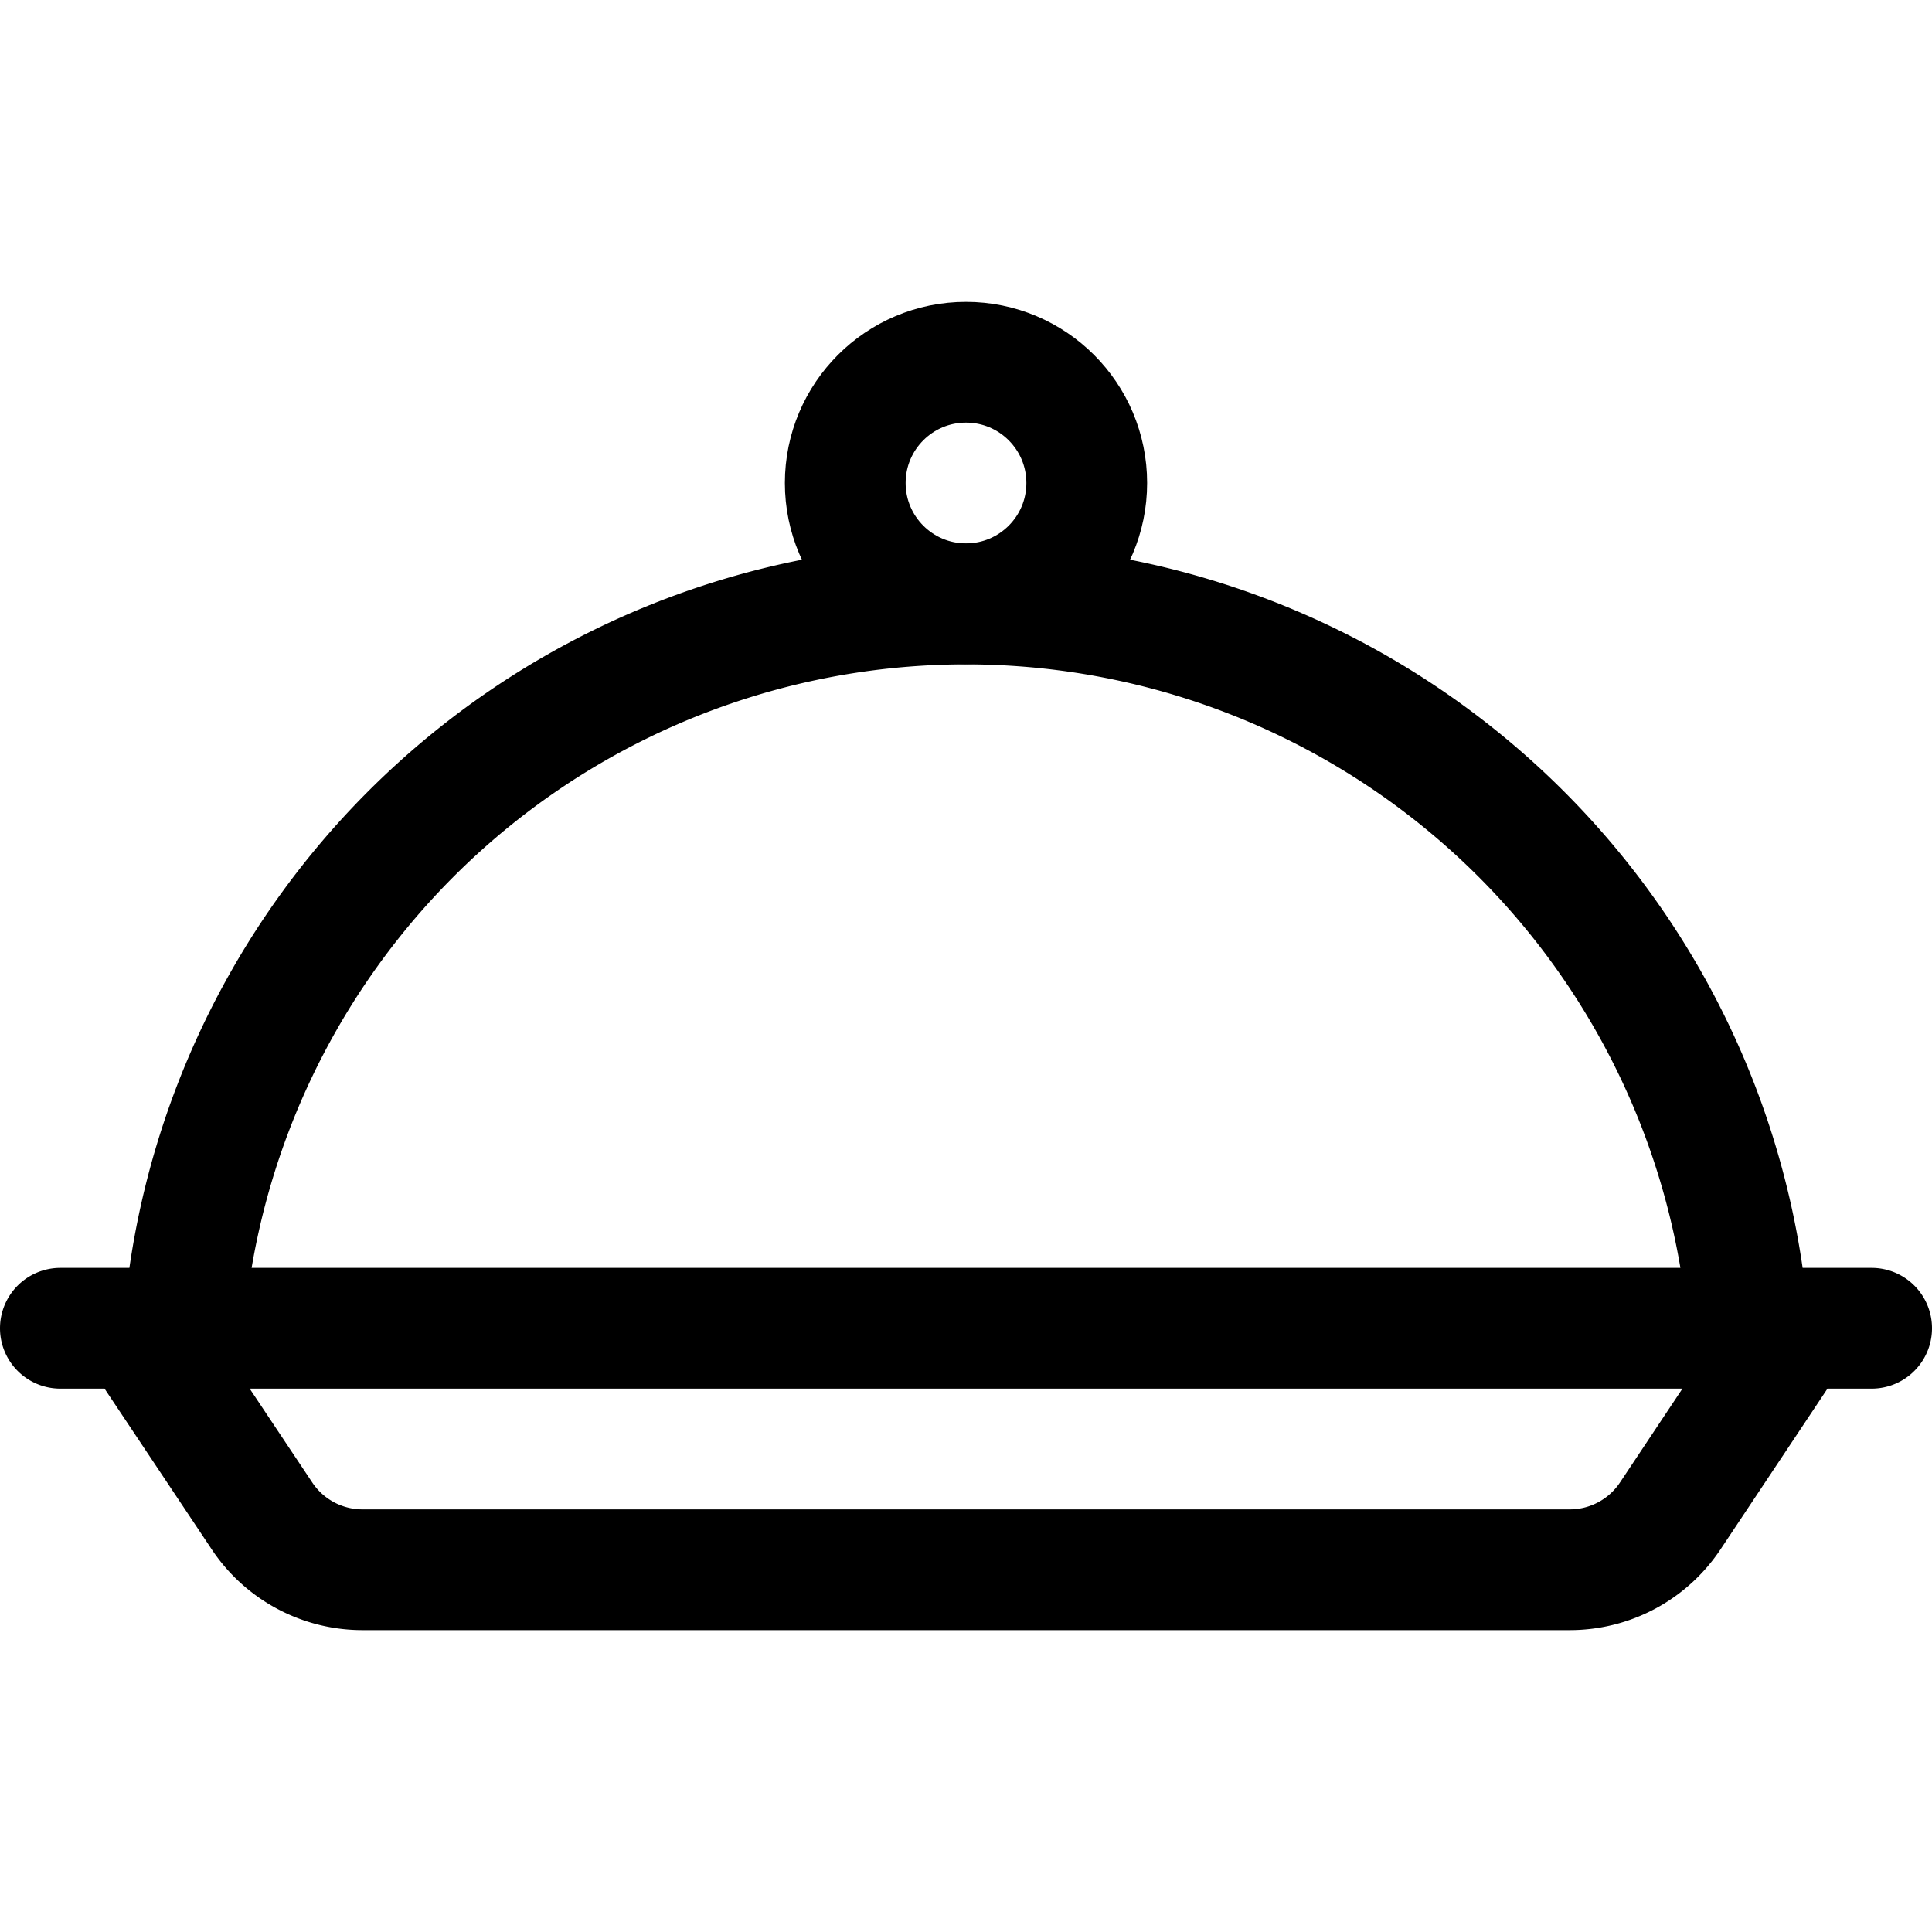<svg xmlns="http://www.w3.org/2000/svg" id="Regular" width="24" height="24" viewBox="0 0 24 24"><defs><style>.cls-1{fill:none;stroke:#000;stroke-linecap:round;stroke-linejoin:round;stroke-width:1.5px}</style></defs><path d="M.75 16.5h22.5m-21.55 0 1.555 2.332A1.5 1.5 0 0 0 4.5 19.5h15a1.5 1.5 0 0 0 1.248-.668L22.3 16.5m-.578 0a9.751 9.751 0 0 0-19.45.088" class="cls-1"/><circle cx="12" cy="6" r="1.5" class="cls-1"/></svg>
